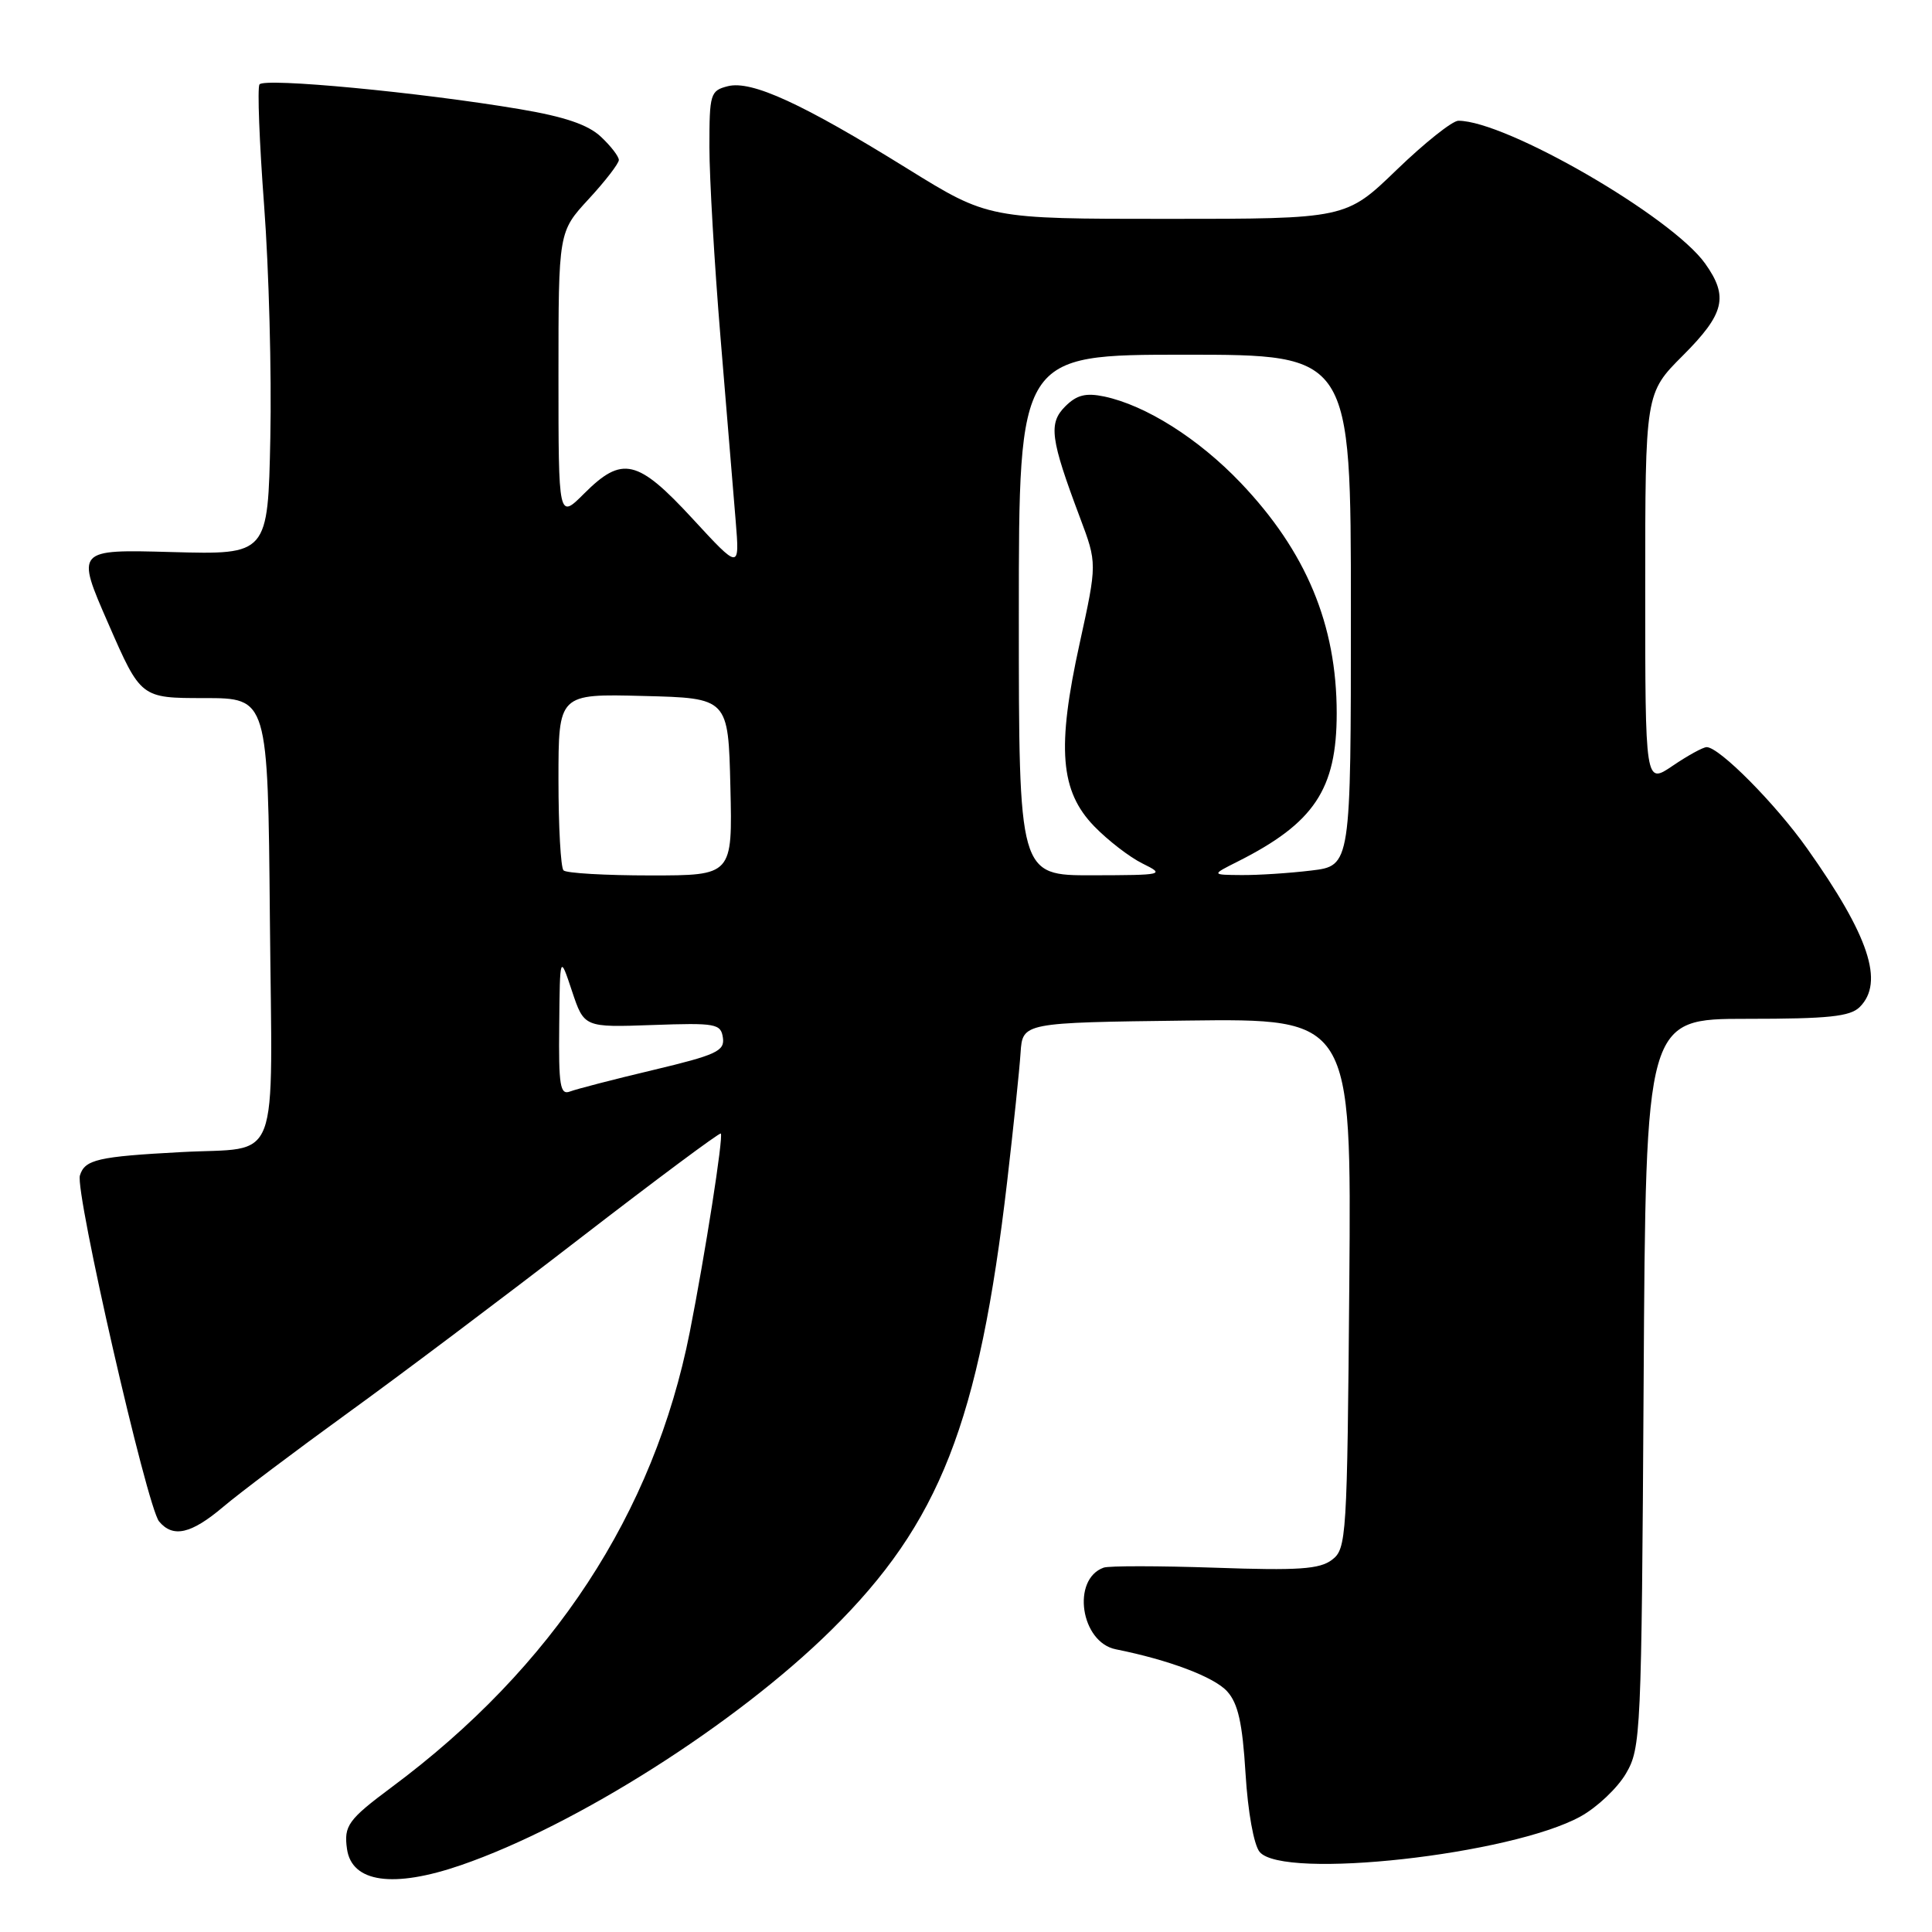 <?xml version="1.0" encoding="UTF-8" standalone="no"?>
<!DOCTYPE svg PUBLIC "-//W3C//DTD SVG 1.1//EN" "http://www.w3.org/Graphics/SVG/1.1/DTD/svg11.dtd" >
<svg xmlns="http://www.w3.org/2000/svg" xmlns:xlink="http://www.w3.org/1999/xlink" version="1.1" viewBox="0 0 256 256">
 <g >
 <path fill="currentColor"
d=" M 61.09 247.14 C 76.33 241.89 97.54 228.43 110.13 216.01 C 124.52 201.81 129.73 188.52 133.46 156.51 C 134.29 149.35 135.09 141.70 135.23 139.50 C 135.50 135.50 135.50 135.50 157.29 135.23 C 179.07 134.96 179.07 134.96 178.79 170.06 C 178.51 203.81 178.42 205.22 176.50 206.68 C 174.86 207.93 172.05 208.12 161.00 207.73 C 153.57 207.48 146.93 207.47 146.24 207.72 C 141.95 209.26 143.19 217.61 147.85 218.54 C 154.90 219.95 160.88 222.21 162.60 224.11 C 164.05 225.71 164.63 228.29 165.04 235.00 C 165.35 240.09 166.14 244.47 166.91 245.39 C 170.00 249.12 200.25 245.77 209.45 240.68 C 211.62 239.48 214.32 236.93 215.45 235.00 C 217.43 231.62 217.51 229.82 217.79 183.25 C 218.07 135.00 218.07 135.00 231.47 135.00 C 242.31 135.00 245.16 134.70 246.43 133.43 C 249.70 130.16 247.66 124.01 239.47 112.45 C 235.26 106.50 227.82 99.00 226.14 99.00 C 225.67 99.00 223.64 100.11 221.64 101.47 C 218.00 103.94 218.00 103.94 218.00 78.02 C 218.00 52.10 218.00 52.10 223.00 47.10 C 228.52 41.57 229.07 39.31 225.94 34.92 C 221.52 28.71 199.56 16.00 193.24 16.00 C 192.45 16.00 188.78 18.92 185.07 22.50 C 178.34 29.00 178.34 29.00 154.66 29.00 C 130.98 29.00 130.98 29.00 120.24 22.35 C 106.33 13.72 99.60 10.63 96.45 11.42 C 94.12 12.01 94.00 12.42 94.00 19.47 C 94.00 23.56 94.66 34.91 95.47 44.70 C 96.28 54.49 97.19 65.42 97.48 69.00 C 98.01 75.50 98.01 75.50 91.76 68.72 C 84.47 60.82 82.44 60.36 77.40 65.40 C 74.00 68.80 74.00 68.80 74.00 49.76 C 74.00 30.72 74.00 30.72 78.00 26.38 C 80.20 24.00 82.00 21.66 82.00 21.20 C 82.00 20.73 80.93 19.34 79.61 18.11 C 77.92 16.52 74.80 15.46 68.86 14.46 C 55.64 12.23 34.95 10.27 34.38 11.19 C 34.09 11.66 34.37 18.89 35.00 27.27 C 35.63 35.65 36.00 49.47 35.82 58.00 C 35.50 73.50 35.50 73.50 22.77 73.15 C 10.05 72.80 10.05 72.80 14.36 82.65 C 18.66 92.50 18.66 92.50 27.08 92.50 C 35.50 92.50 35.50 92.50 35.76 121.64 C 36.07 155.30 37.35 151.93 24.00 152.66 C 12.95 153.25 11.24 153.65 10.59 155.75 C 9.91 157.90 19.47 199.66 21.08 201.60 C 22.92 203.81 25.33 203.26 29.57 199.67 C 31.73 197.84 39.13 192.27 46.00 187.29 C 52.88 182.32 66.77 171.87 76.87 164.07 C 86.97 156.28 95.36 150.03 95.51 150.20 C 95.88 150.59 93.43 166.23 91.40 176.50 C 86.64 200.54 73.29 220.92 51.86 236.84 C 46.14 241.10 45.54 241.92 45.98 245.00 C 46.61 249.45 52.12 250.23 61.09 247.14 Z  M 74.10 135.86 C 74.19 126.50 74.19 126.50 75.79 131.32 C 77.40 136.14 77.40 136.14 86.45 135.82 C 94.87 135.52 95.52 135.64 95.79 137.51 C 96.04 139.27 94.91 139.79 86.56 141.78 C 81.33 143.02 76.36 144.31 75.53 144.63 C 74.22 145.13 74.01 143.86 74.10 135.86 Z  M 74.67 115.33 C 74.30 114.97 74.00 109.55 74.00 103.30 C 74.00 91.93 74.00 91.93 85.25 92.22 C 96.50 92.50 96.50 92.50 96.78 104.25 C 97.06 116.00 97.06 116.00 86.20 116.00 C 80.22 116.00 75.03 115.70 74.67 115.33 Z  M 135.00 81.50 C 135.00 47.00 135.00 47.00 157.00 47.00 C 179.00 47.00 179.00 47.00 179.00 80.86 C 179.00 114.72 179.00 114.72 173.75 115.35 C 170.86 115.70 166.70 115.97 164.50 115.95 C 160.50 115.92 160.50 115.92 164.00 114.16 C 174.14 109.06 177.12 104.58 177.12 94.51 C 177.12 82.78 173.08 73.08 164.38 63.96 C 158.81 58.12 151.83 53.71 146.32 52.54 C 143.87 52.03 142.67 52.33 141.15 53.85 C 138.90 56.10 139.18 58.15 143.10 68.58 C 145.38 74.65 145.38 74.65 143.06 85.25 C 140.01 99.12 140.47 104.83 145.00 109.50 C 146.81 111.36 149.68 113.58 151.39 114.42 C 154.41 115.91 154.20 115.96 144.75 115.98 C 135.00 116.00 135.00 116.00 135.00 81.50 Z "/>
</g>
</svg>